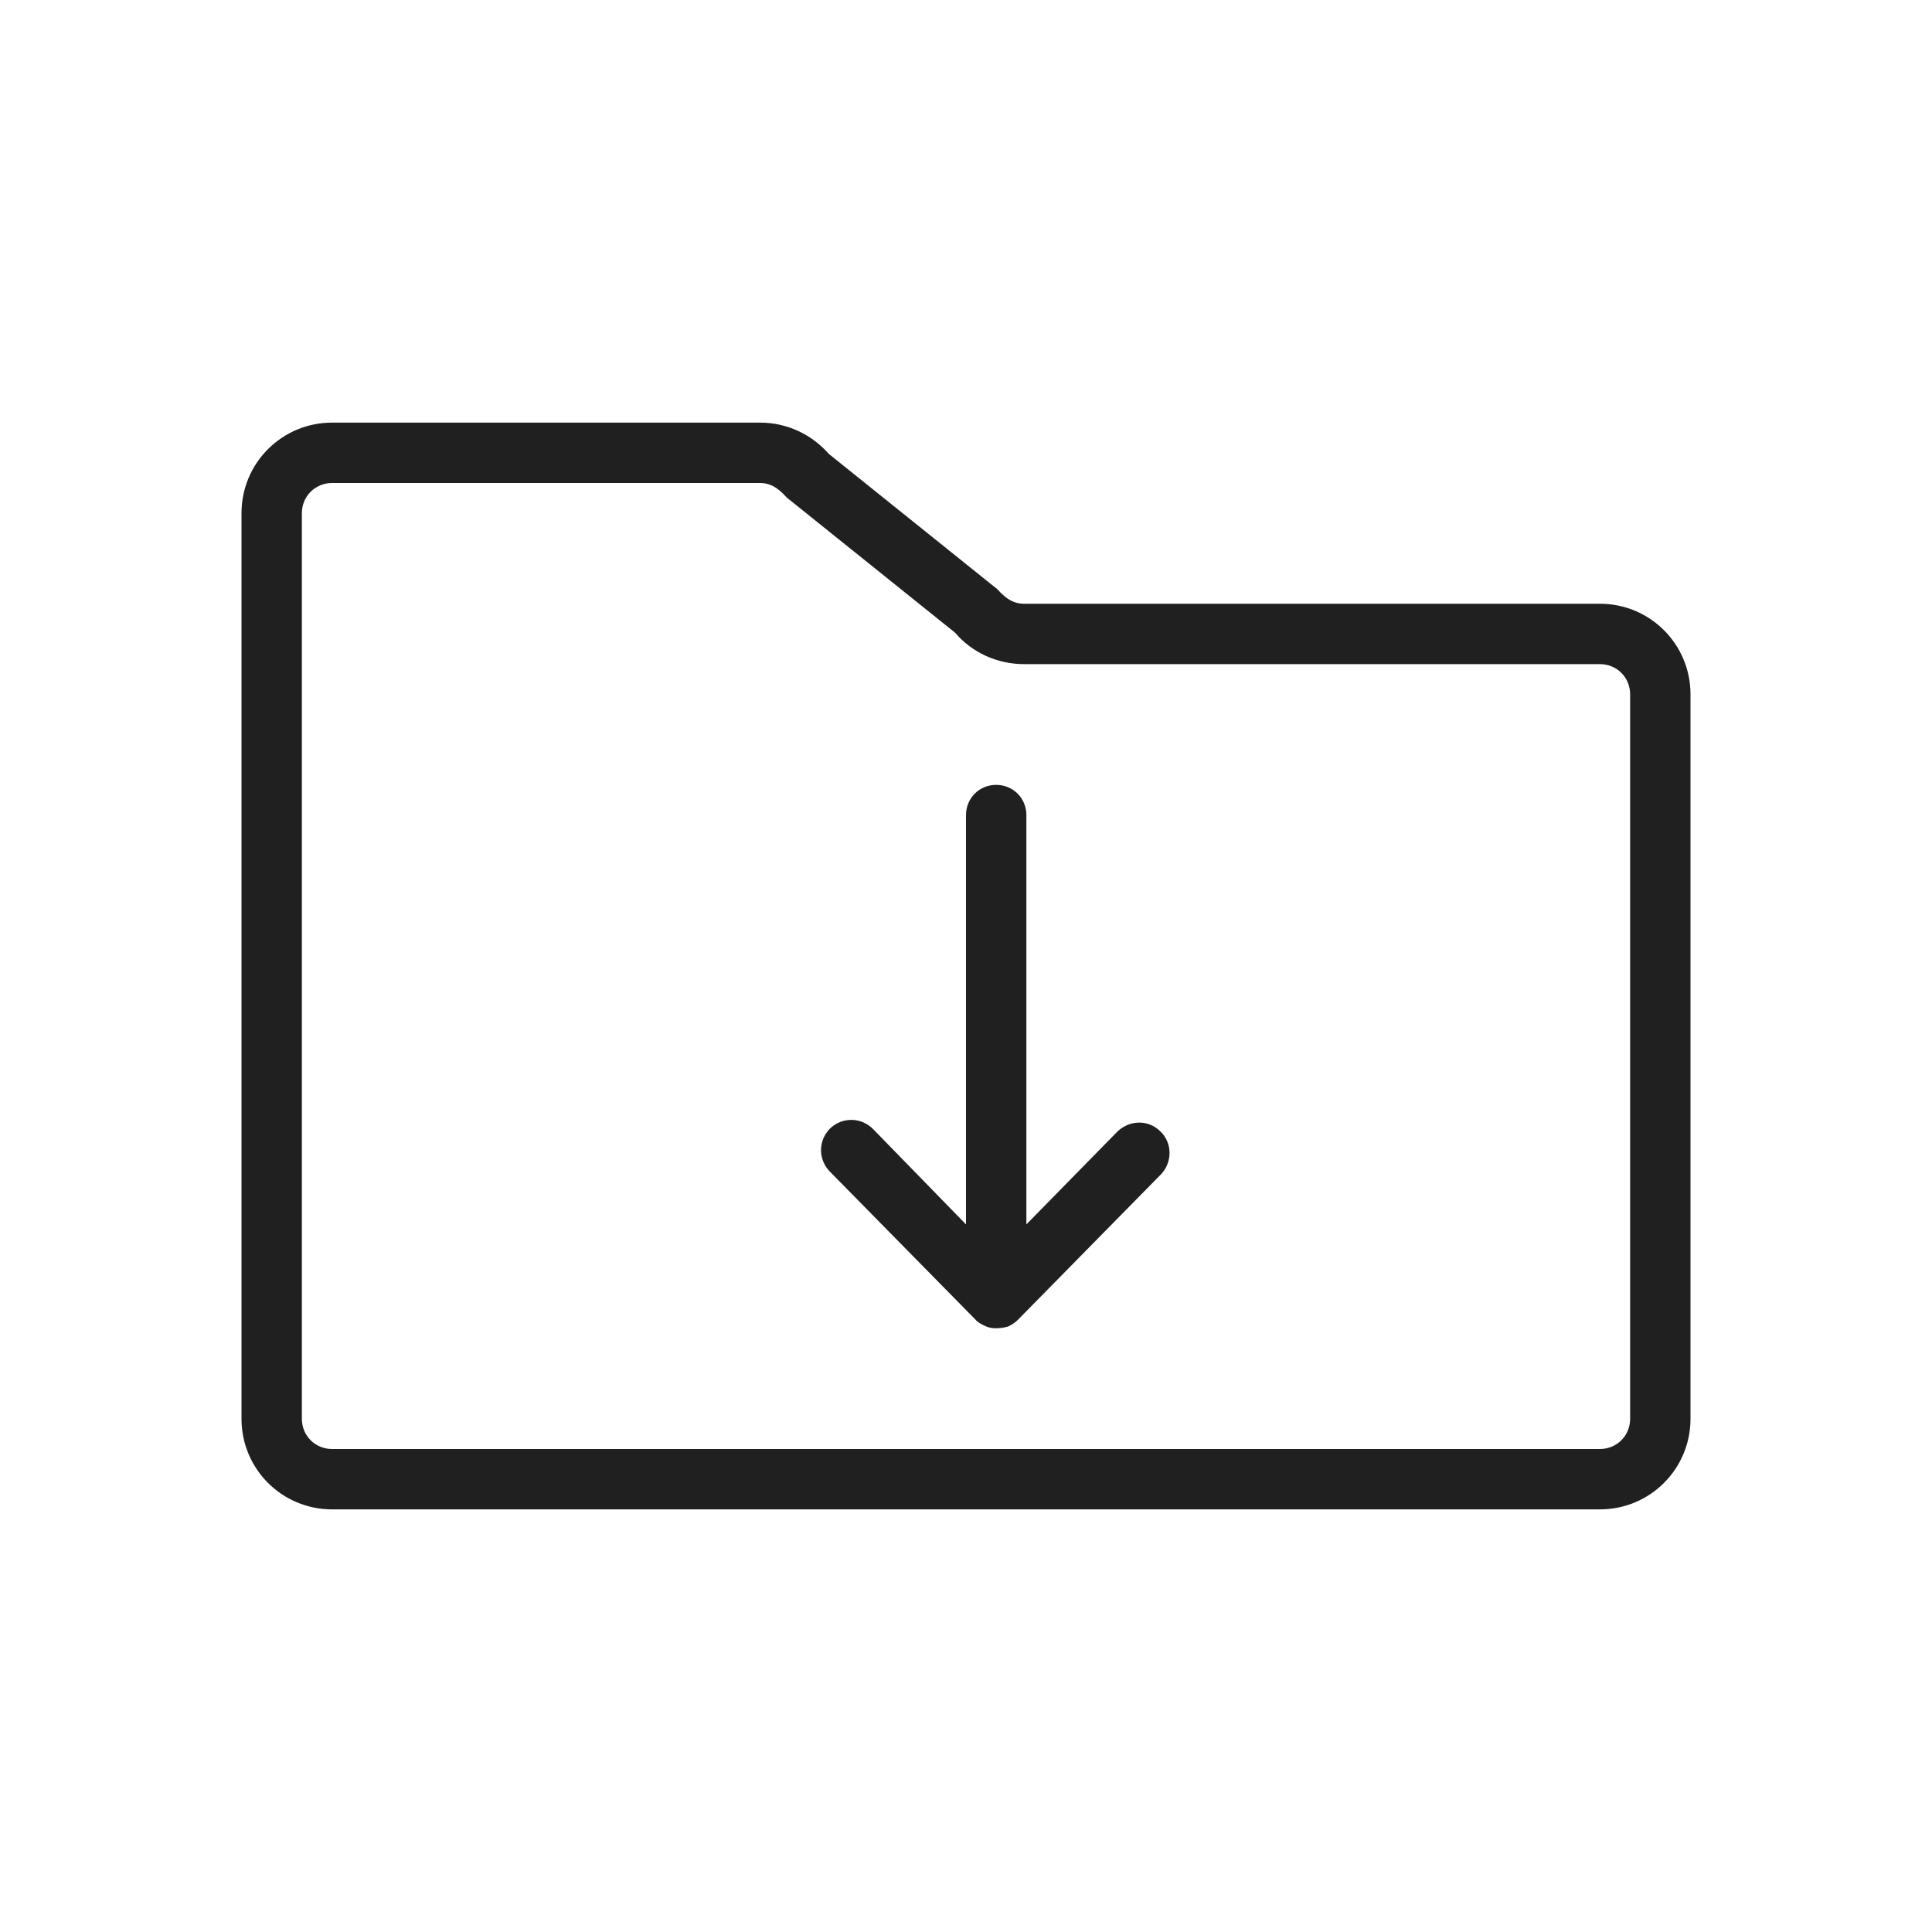 <svg width="32" height="32" viewBox="0 0 32 32" fill="none" xmlns="http://www.w3.org/2000/svg">
<path d="M26.5 10H16.96C16.81 10 16.68 9.94 16.52 9.76L13.73 7.52C13.44 7.19 13.03 7 12.59 7H5.5C4.67 7 4 7.67 4 8.5V23.5C4 24.33 4.67 25 5.5 25H26.5C27.33 25 28 24.33 28 23.5V11.5C28 10.67 27.33 10 26.5 10ZM27 23.5C27 23.78 26.78 24 26.5 24H5.5C5.22 24 5 23.78 5 23.5V8.5C5 8.22 5.22 8 5.5 8H12.59C12.74 8 12.87 8.06 13.03 8.24L15.82 10.48C16.1 10.81 16.52 11 16.96 11H26.5C26.78 11 27 11.22 27 11.5V23.5ZM19.22 18.74C19.42 18.93 19.42 19.25 19.23 19.45L16.86 21.86C16.81 21.91 16.76 21.94 16.7 21.97C16.63 21.99 16.57 22 16.5 22C16.43 22 16.37 21.99 16.31 21.96C16.25 21.93 16.19 21.9 16.15 21.85L13.74 19.4C13.55 19.2 13.55 18.89 13.75 18.69C13.95 18.5 14.26 18.5 14.46 18.7L16 20.28V13.5C16 13.22 16.22 13 16.5 13C16.78 13 17 13.22 17 13.5V20.28L18.51 18.74C18.71 18.55 19.02 18.54 19.22 18.74Z" fill="#202020"/>
</svg>
